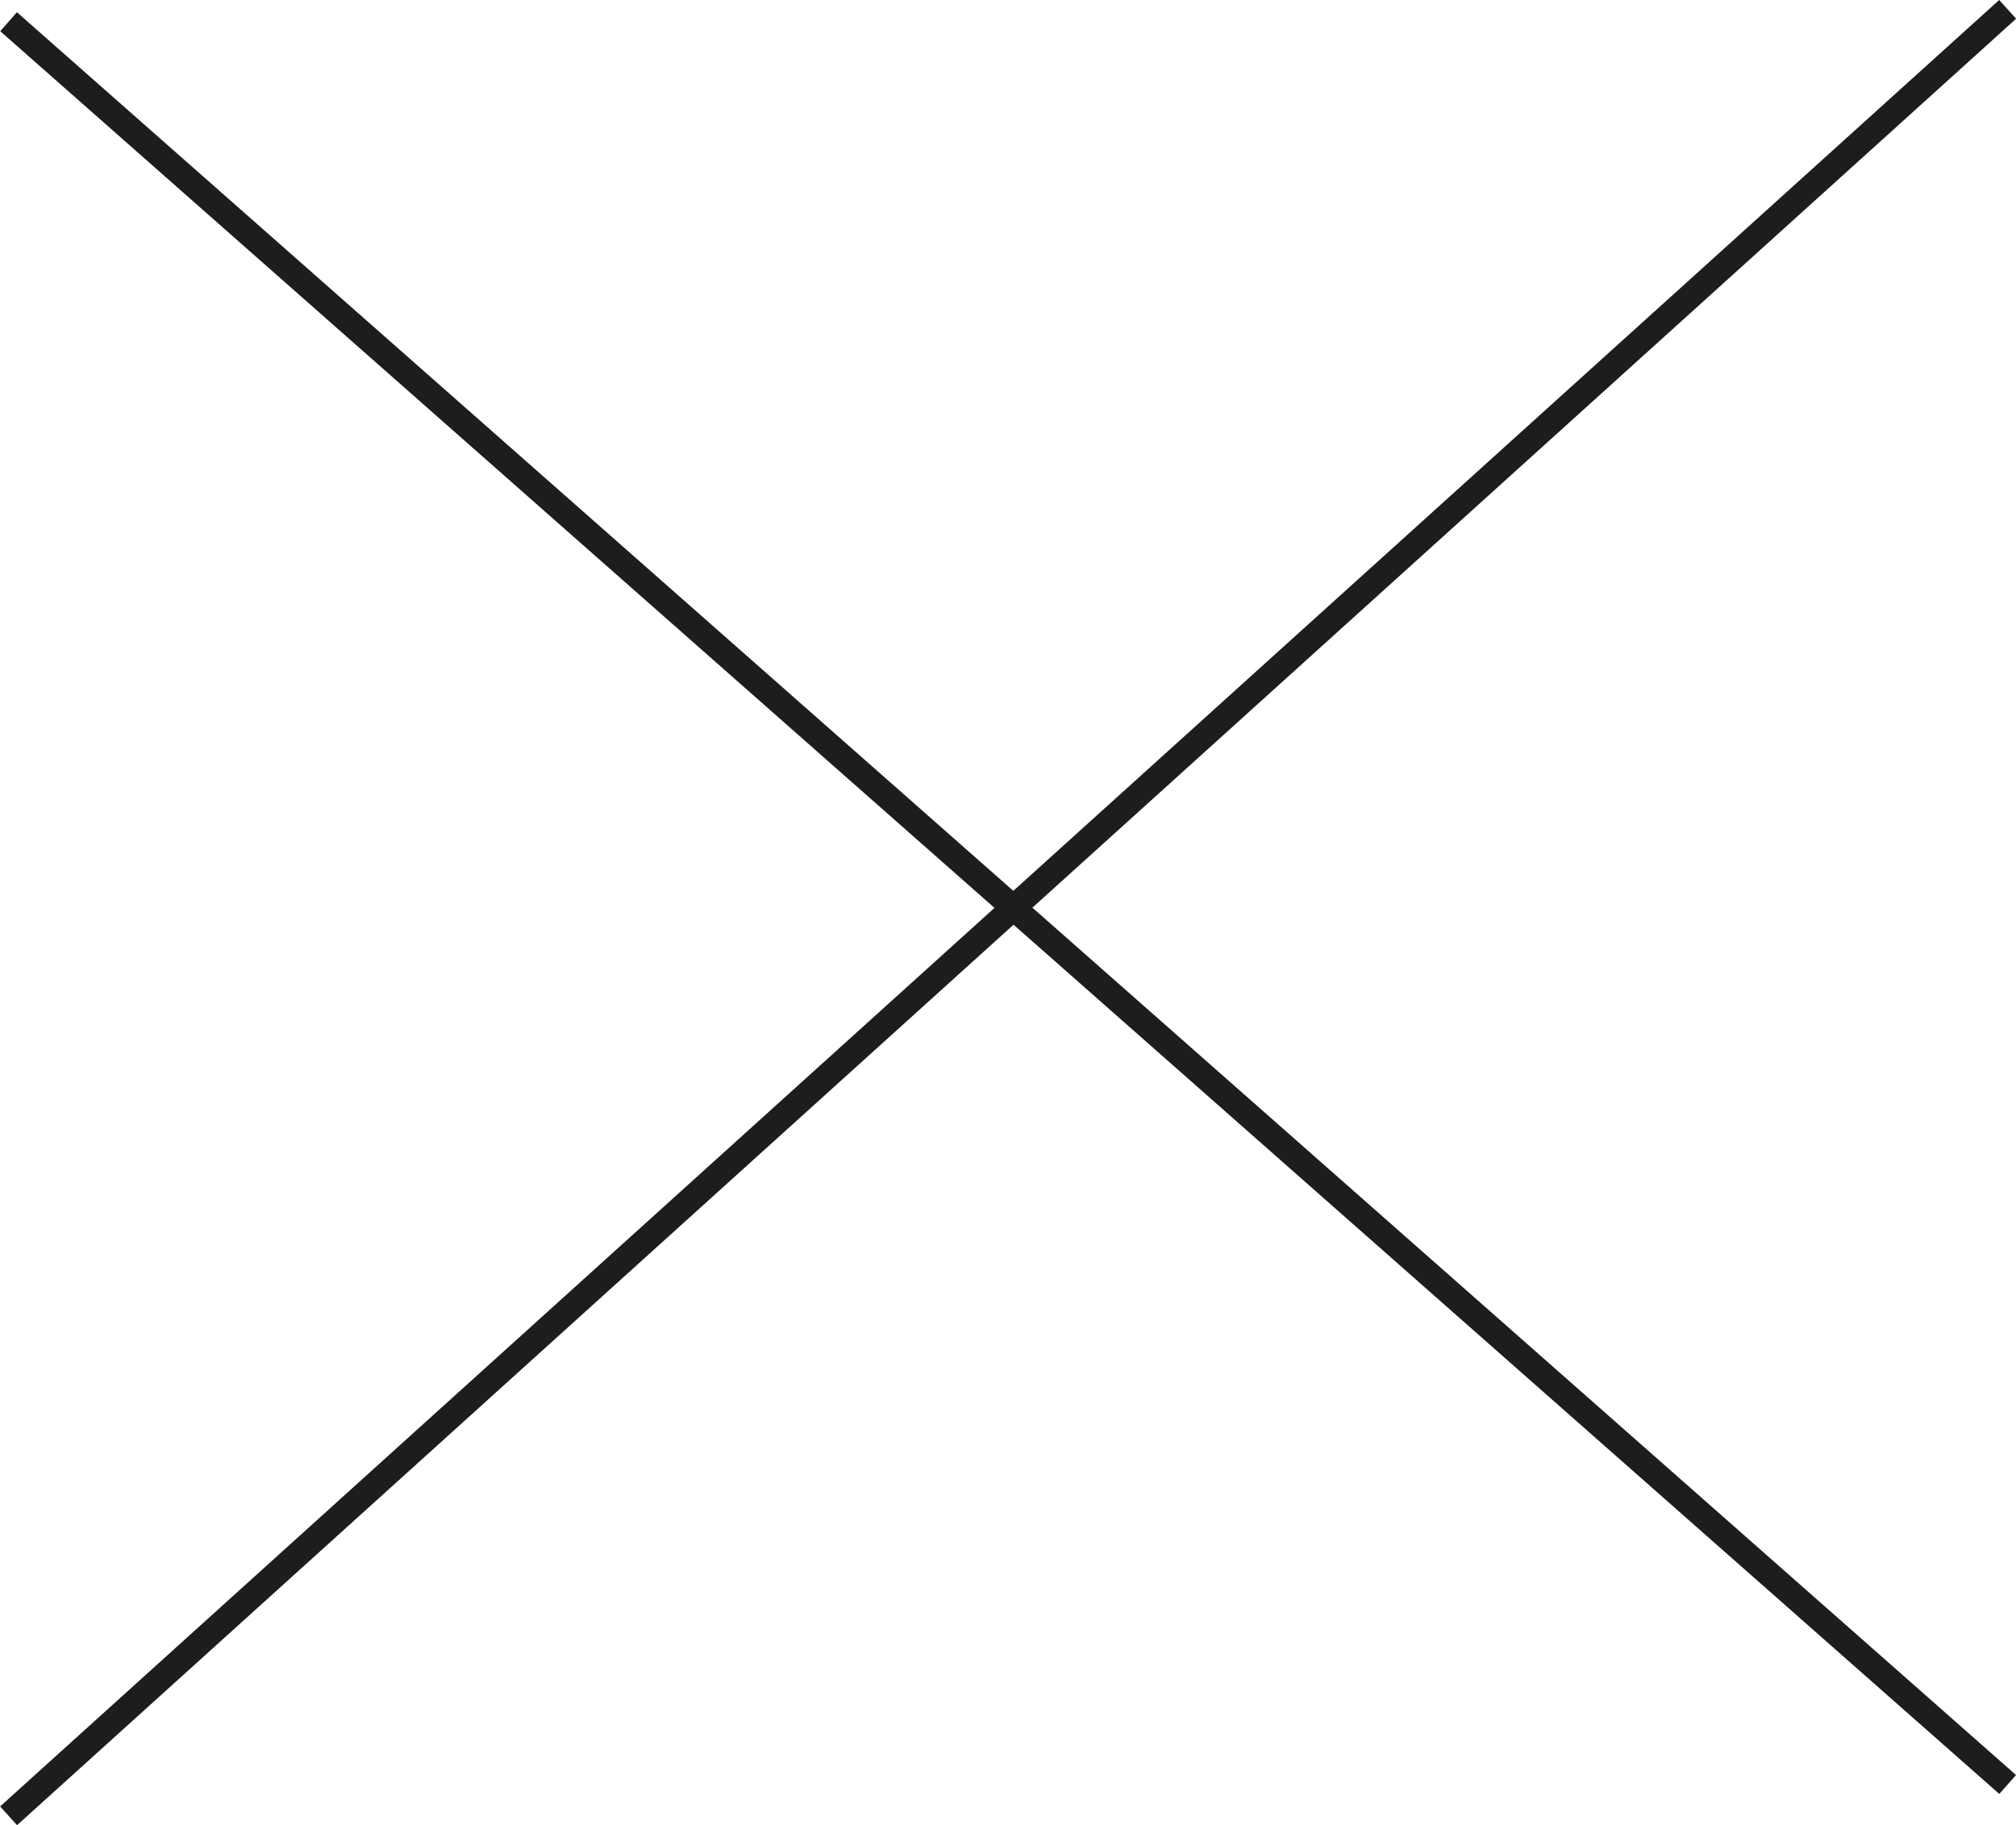 <svg xmlns="http://www.w3.org/2000/svg" viewBox="0 0 79.81 72.25"><defs><style>.cls-1{fill:none;stroke:#1d1d1b;stroke-miterlimit:10;}</style></defs><title>Ресурс 3</title><g id="Слой_2" data-name="Слой 2"><g id="Слой_1-2" data-name="Слой 1"><line class="cls-1" x1="0.34" y1="0.86" x2="79.48" y2="70.64"/><line class="cls-1" x1="0.34" y1="71.88" x2="79.48" y2="0.37"/></g></g></svg>